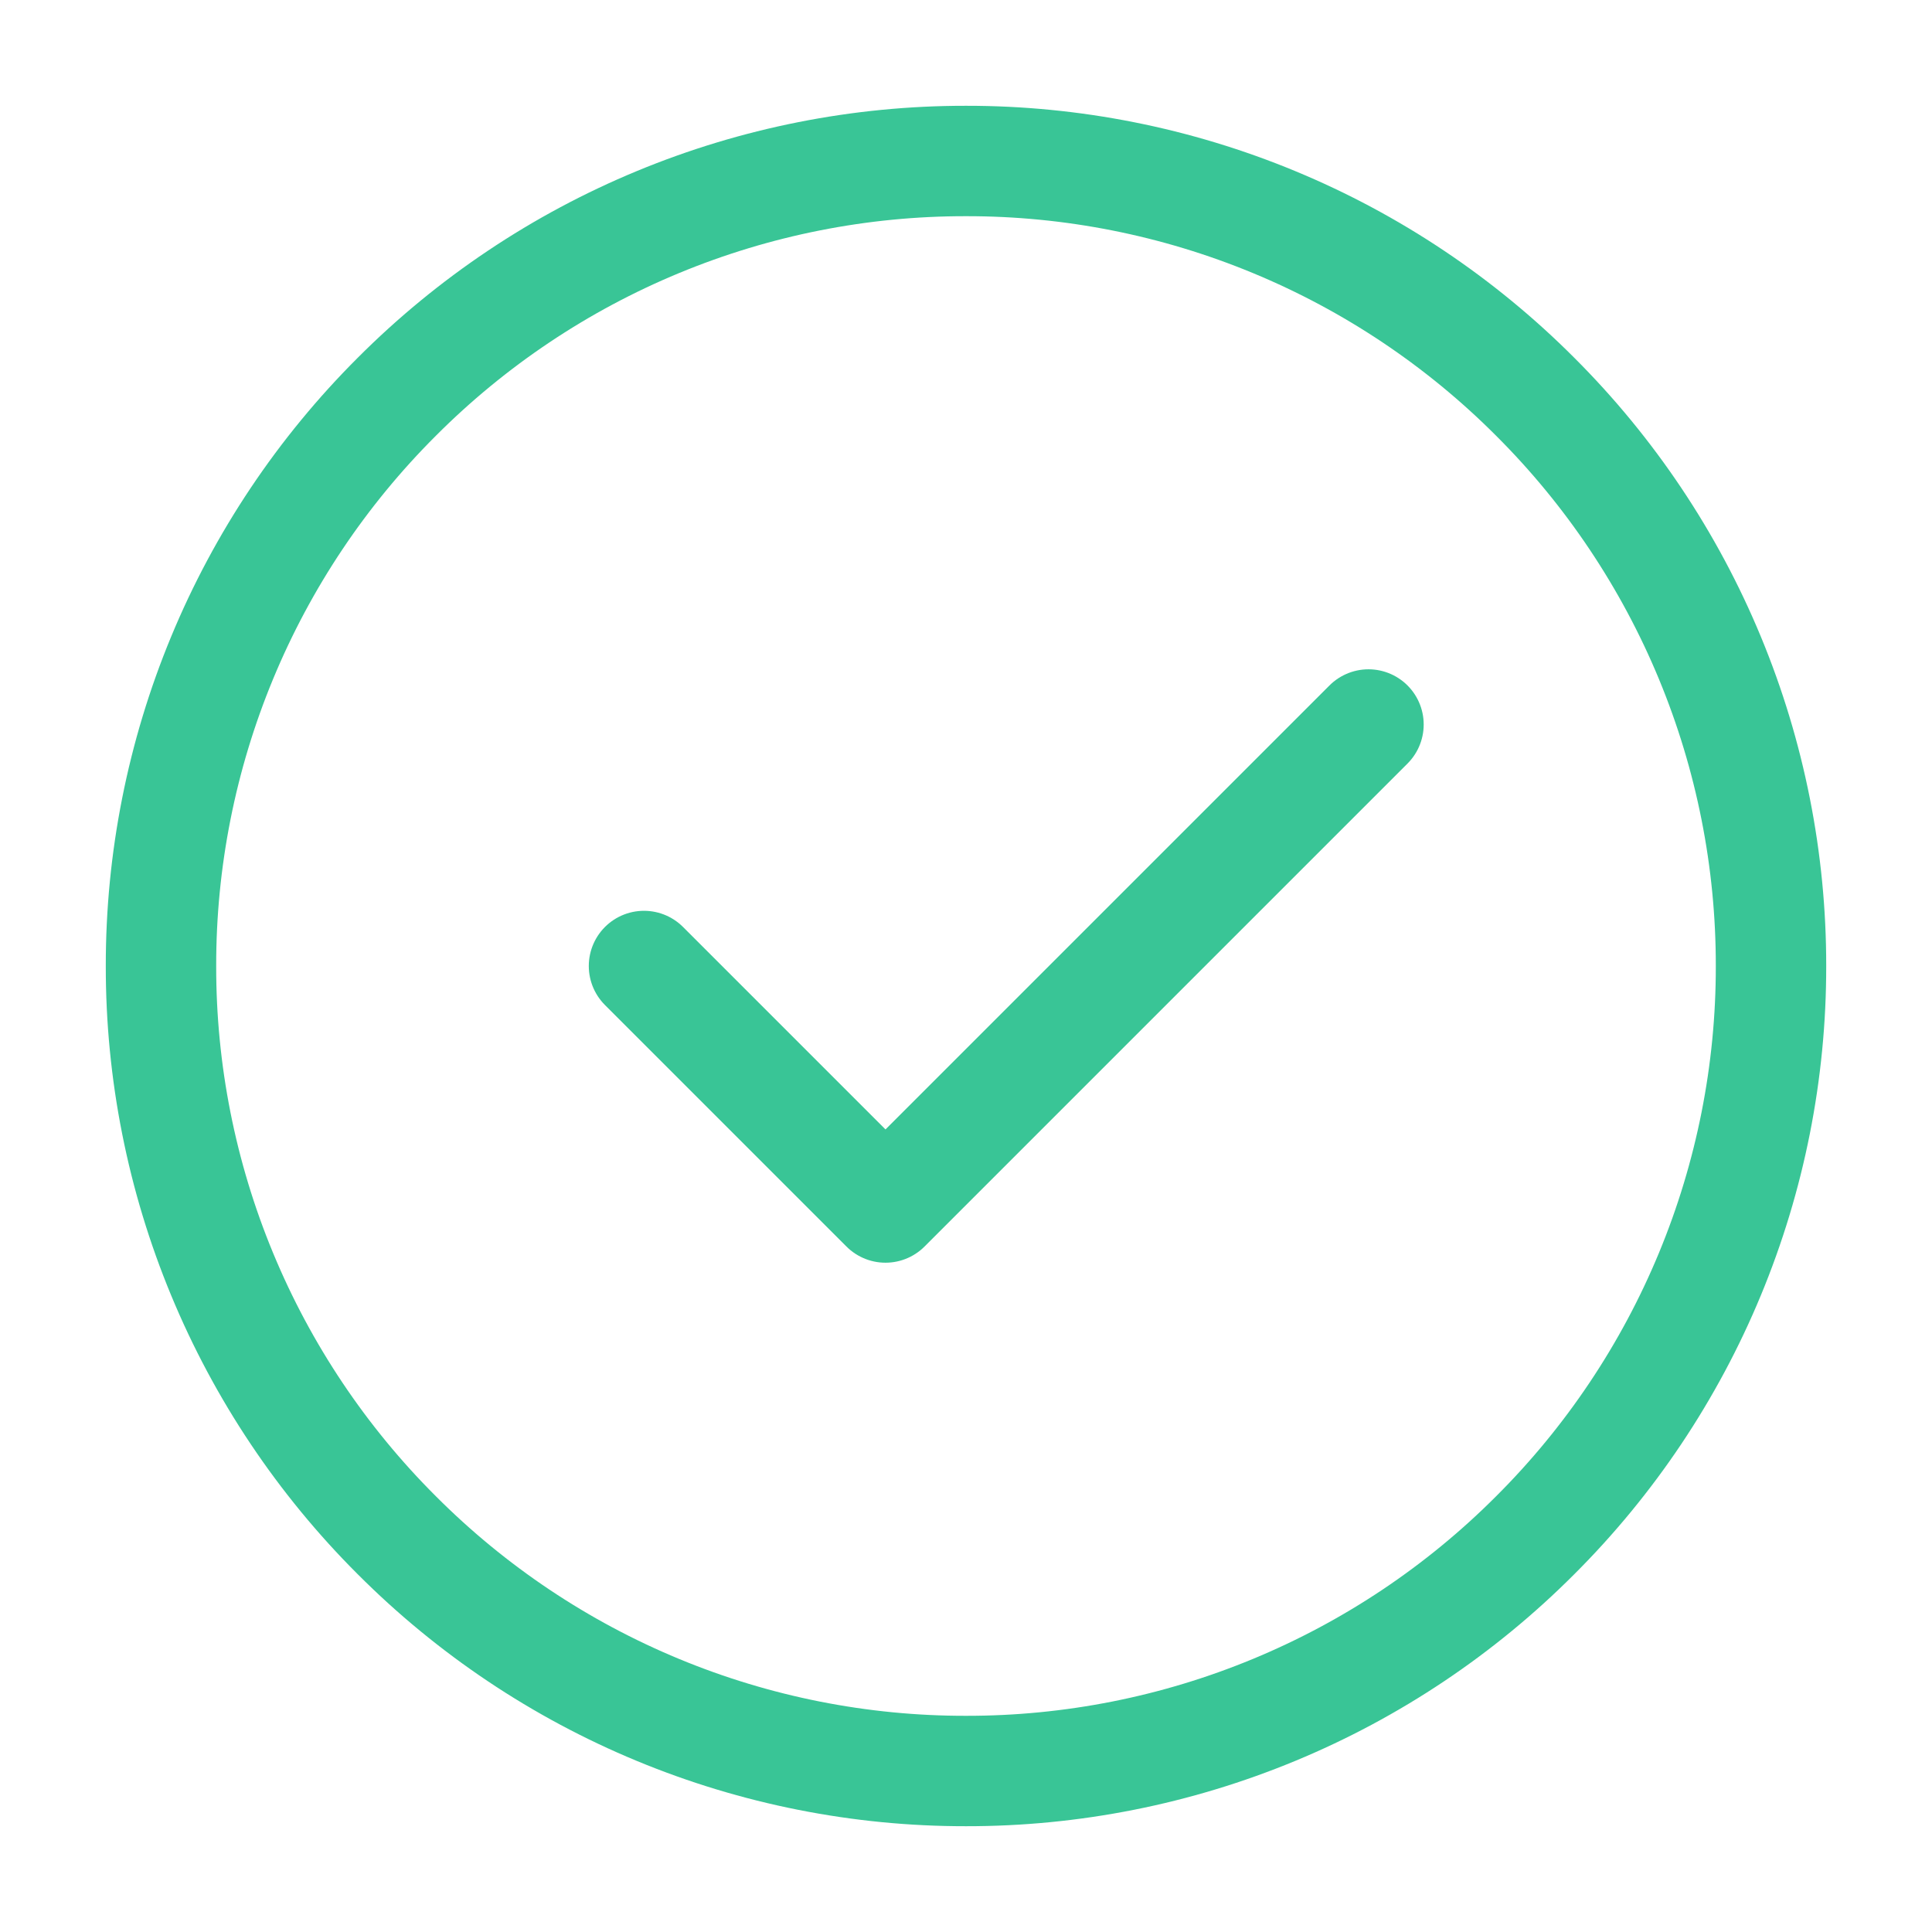 <svg width="70" height="70" viewBox="0 0 70 70" fill="none" xmlns="http://www.w3.org/2000/svg">
<path d="M35 64.167C38.831 64.172 42.625 63.419 46.164 61.953C49.704 60.487 52.918 58.336 55.624 55.624C58.336 52.918 60.487 49.704 61.953 46.164C63.419 42.625 64.172 38.831 64.167 35C64.171 31.169 63.419 27.375 61.953 23.836C60.487 20.296 58.336 17.082 55.624 14.376C52.918 11.664 49.704 9.513 46.164 8.047C42.625 6.581 38.831 5.828 35 5.833C31.169 5.828 27.375 6.581 23.836 8.047C20.296 9.513 17.082 11.664 14.376 14.376C11.664 17.082 9.513 20.296 8.047 23.836C6.581 27.375 5.828 31.169 5.833 35C5.828 38.831 6.58 42.625 8.047 46.164C9.513 49.704 11.664 52.918 14.376 55.624C17.082 58.336 20.296 60.487 23.836 61.953C27.375 63.419 31.169 64.172 35 64.167Z" stroke="#39C596" stroke-width="4" stroke-linejoin="round"/>
<path d="M23.333 35L32.083 43.75L49.583 26.25" stroke="#39C596" stroke-width="4" stroke-linecap="round" stroke-linejoin="round"/>
</svg>
